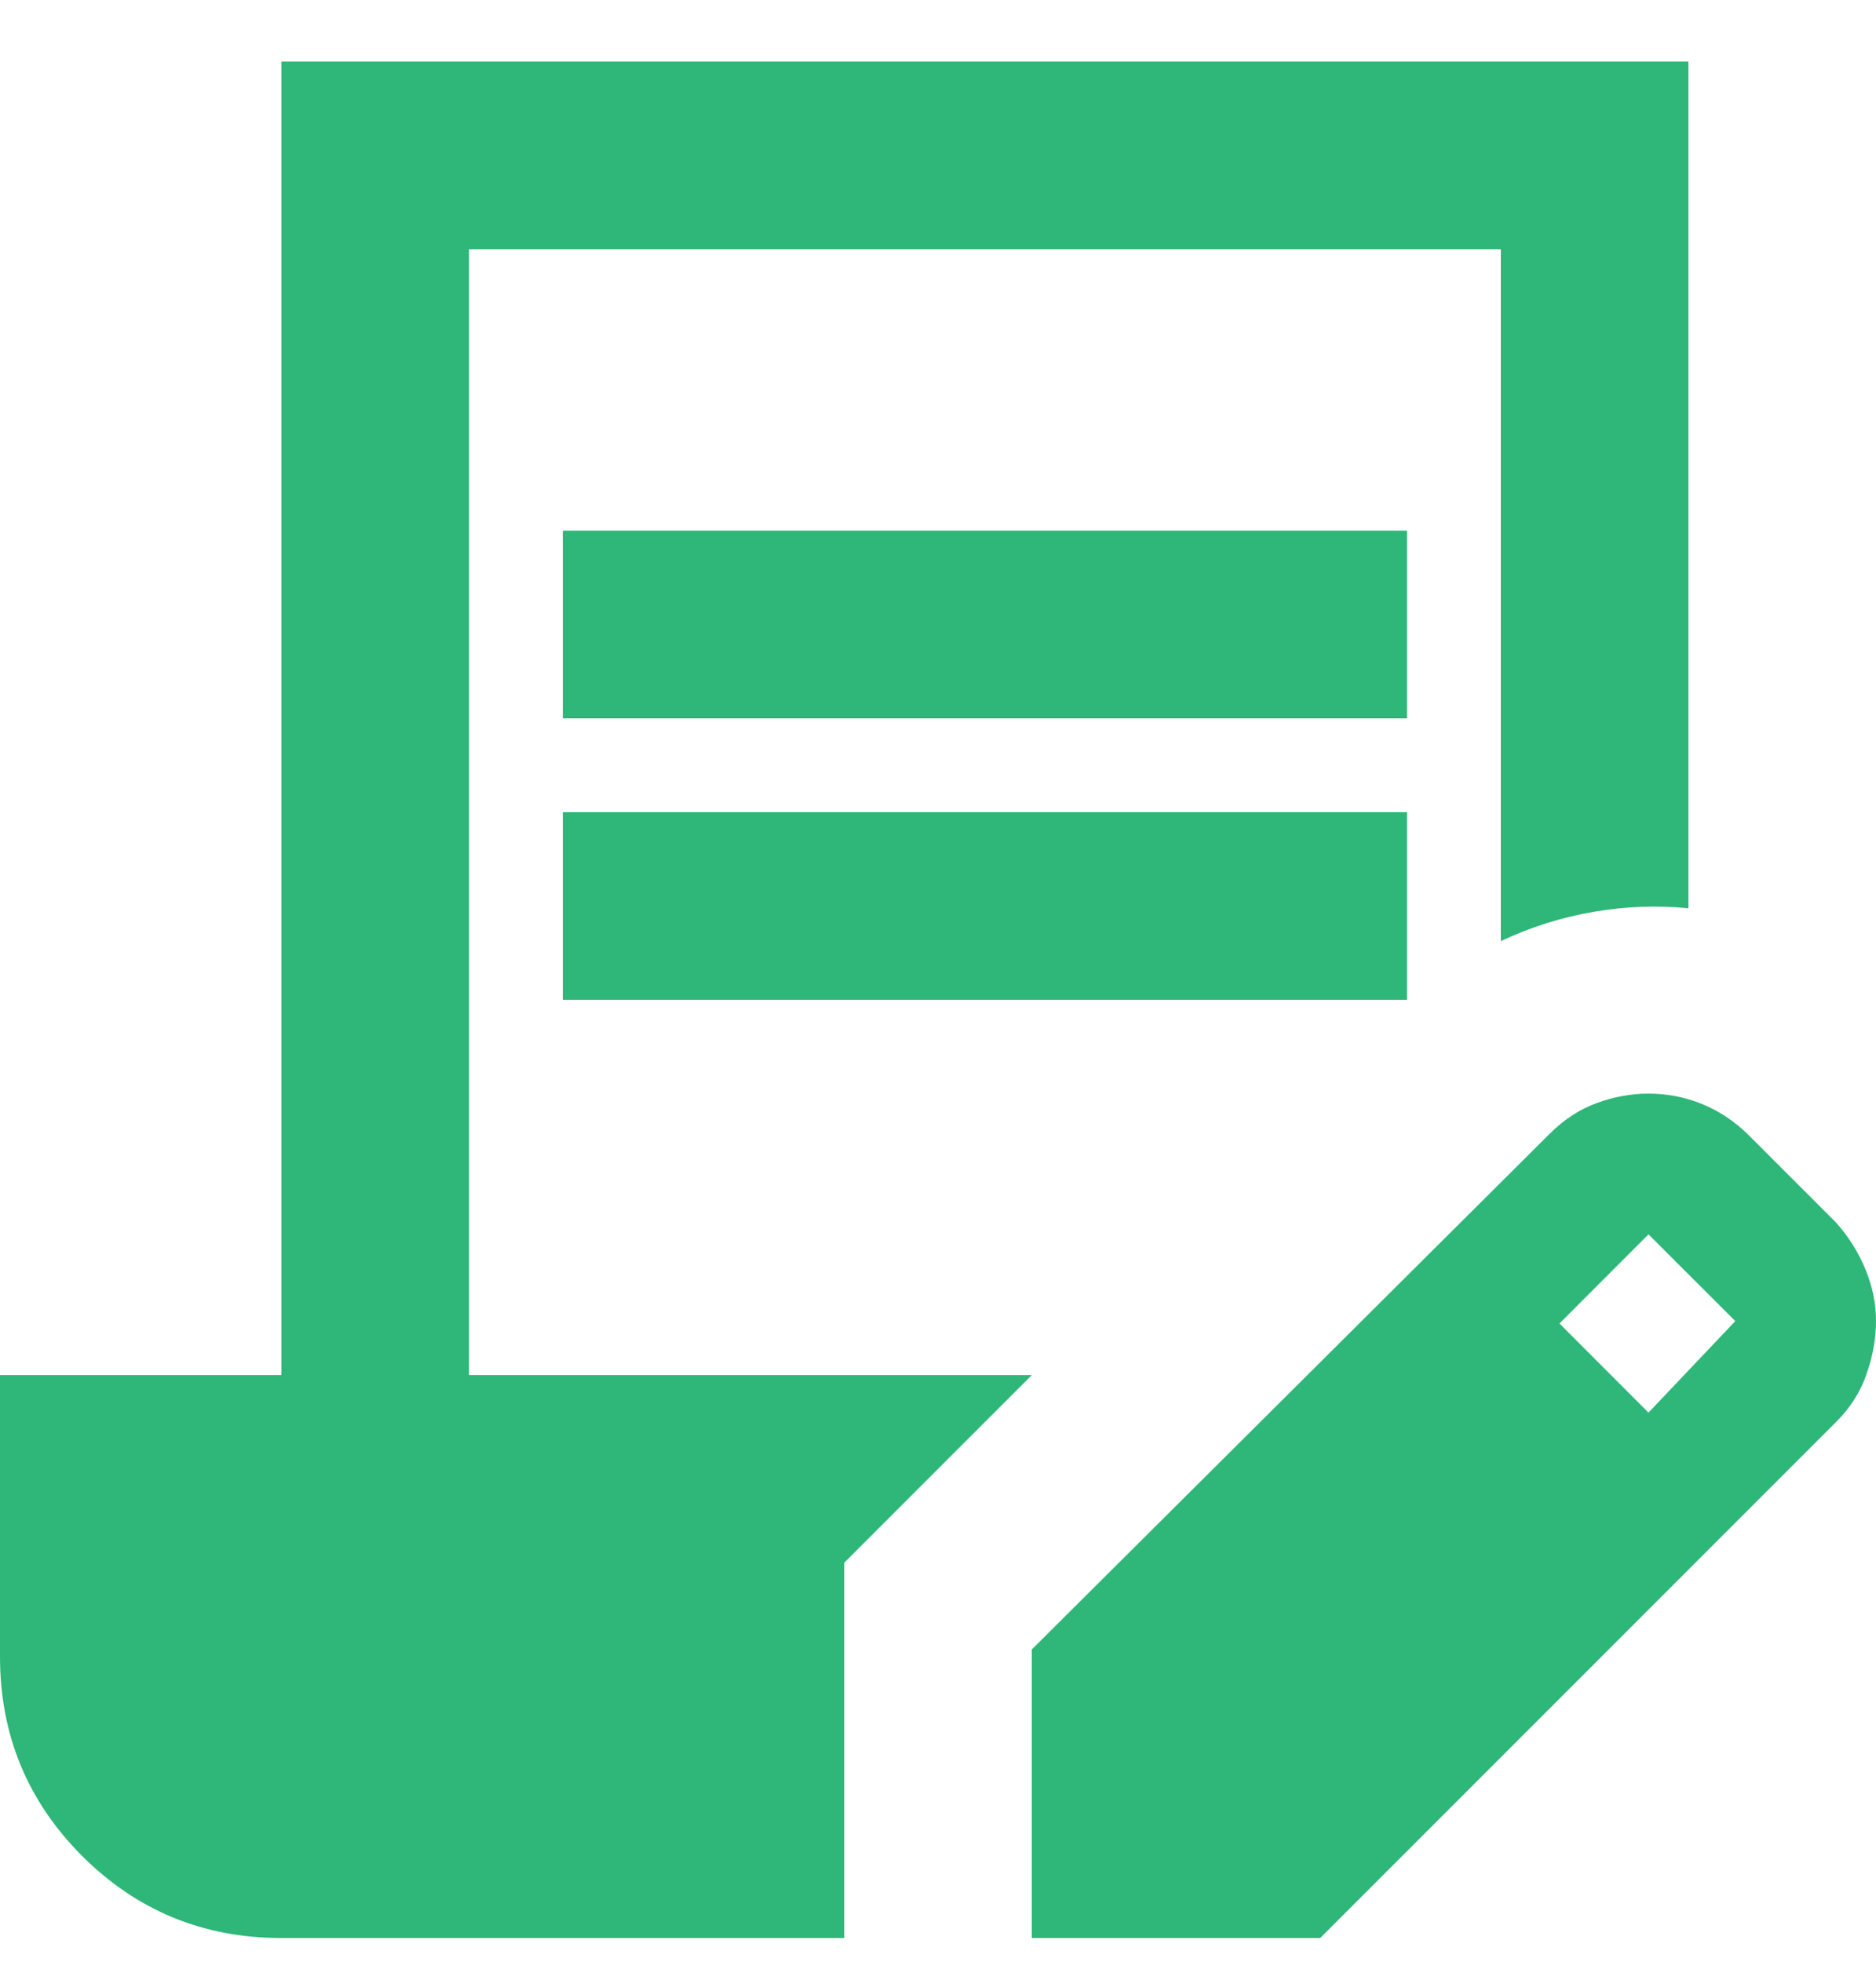 <svg width="22" height="23" viewBox="0 0 22 23" fill="none" xmlns="http://www.w3.org/2000/svg">
<path d="M6.6 8.422V6.222H16.5V8.422H6.6ZM6.6 11.722V9.522H16.5V11.722H6.6ZM12.1 22.722V19.339L18.177 13.289C18.343 13.124 18.526 13.005 18.727 12.932C18.929 12.858 19.131 12.822 19.332 12.822C19.552 12.822 19.763 12.863 19.965 12.946C20.167 13.029 20.35 13.152 20.515 13.317L21.532 14.334C21.679 14.499 21.794 14.682 21.877 14.884C21.96 15.086 22.001 15.287 22 15.489C22 15.691 21.963 15.897 21.89 16.108C21.817 16.32 21.698 16.507 21.532 16.672L15.482 22.722H12.1ZM19.332 16.562L20.35 15.489L19.332 14.472L18.288 15.517L19.332 16.562ZM3.3 22.722C2.383 22.722 1.604 22.401 0.962 21.759C0.321 21.117 0 20.338 0 19.422V16.122H3.3V0.722H19.8V10.649C19.433 10.613 19.062 10.626 18.687 10.691C18.311 10.755 17.949 10.87 17.6 11.034V2.922H5.5V16.122H12.1L9.9 18.322V22.722H3.3Z" fill="#2EB778"/>
</svg>
